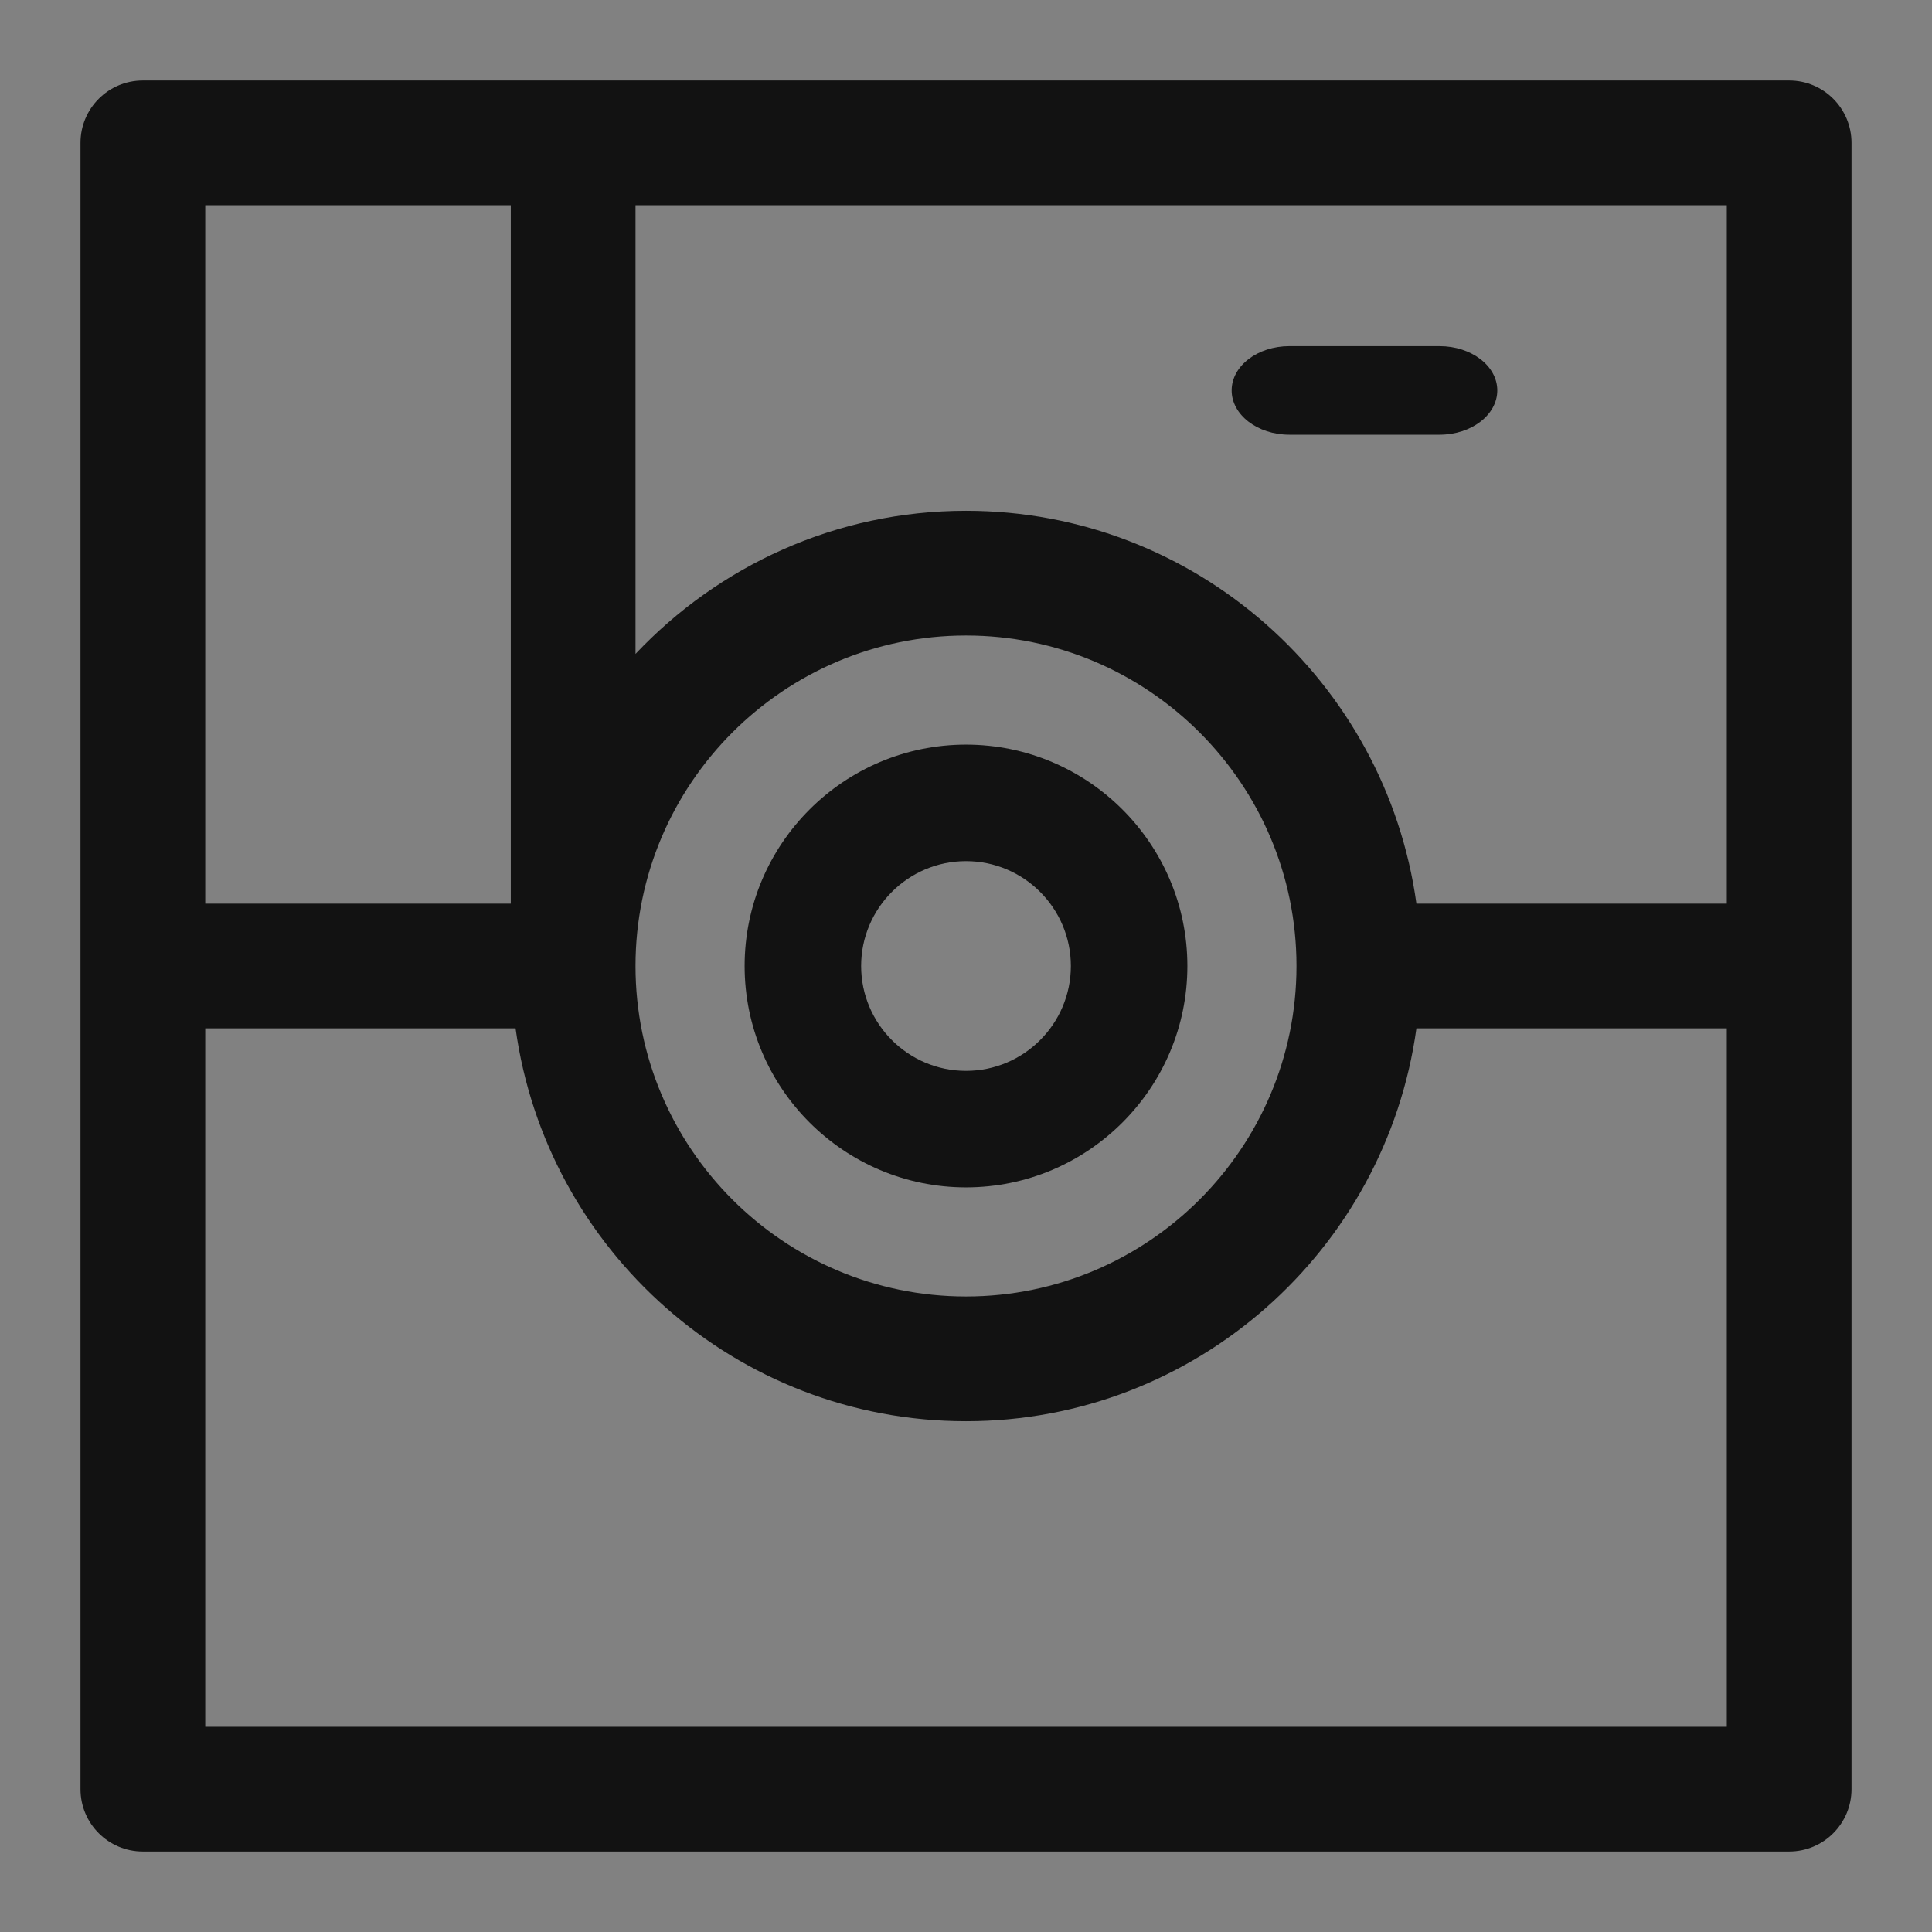 <svg width="65" height="65" viewBox="0 0 65 65" fill="none" xmlns="http://www.w3.org/2000/svg">
<rect x="0" y="0" width="65" height="65" fill="#808080" stroke="none"/>
<rect width="65" height="65" fill="white" fill-opacity="0.01"/>
<path fill-rule="evenodd" clip-rule="evenodd" d="M58.096 30.402H47.654C46.626 22.949 40.231 17.185 32.5 17.185C28.121 17.185 24.175 19.043 21.381 22V6.904H58.096V30.402ZM21.381 32.5C21.381 26.369 26.369 21.381 32.5 21.381C38.631 21.381 43.619 26.369 43.619 32.5C43.619 38.631 38.631 43.619 32.5 43.619C26.369 43.619 21.381 38.631 21.381 32.5ZM58.096 58.096H6.905V34.598H17.346C18.374 42.051 24.769 47.815 32.5 47.815C40.231 47.815 46.626 42.051 47.654 34.598H58.096V58.096ZM6.905 30.402H17.185V6.904H6.905V30.402ZM60.194 2.708H4.807C3.647 2.708 2.708 3.647 2.708 4.806V32.5V60.194C2.708 61.353 3.647 62.292 4.807 62.292H60.194C61.353 62.292 62.292 61.353 62.292 60.194V32.5V4.806C62.292 3.647 61.353 2.708 60.194 2.708Z" fill="#121212"/>
<path fill-rule="evenodd" clip-rule="evenodd" d="M43.38 14.625H48.432C49.505 14.625 50.375 13.958 50.375 13.135C50.375 12.313 49.505 11.646 48.432 11.646H43.38C42.307 11.646 41.438 12.313 41.438 13.135C41.438 13.958 42.307 14.625 43.38 14.625Z" fill="#121212"/>
<path fill-rule="evenodd" clip-rule="evenodd" d="M32.5 28.972C34.445 28.972 36.028 30.555 36.028 32.5C36.028 34.446 34.445 36.028 32.5 36.028C30.555 36.028 28.972 34.446 28.972 32.5C28.972 30.555 30.555 28.972 32.5 28.972ZM32.5 39.948C36.607 39.948 39.948 36.607 39.948 32.5C39.948 28.393 36.607 25.052 32.5 25.052C28.393 25.052 25.052 28.393 25.052 32.5C25.052 36.607 28.393 39.948 32.5 39.948Z" fill="#121212"/>
</svg>
